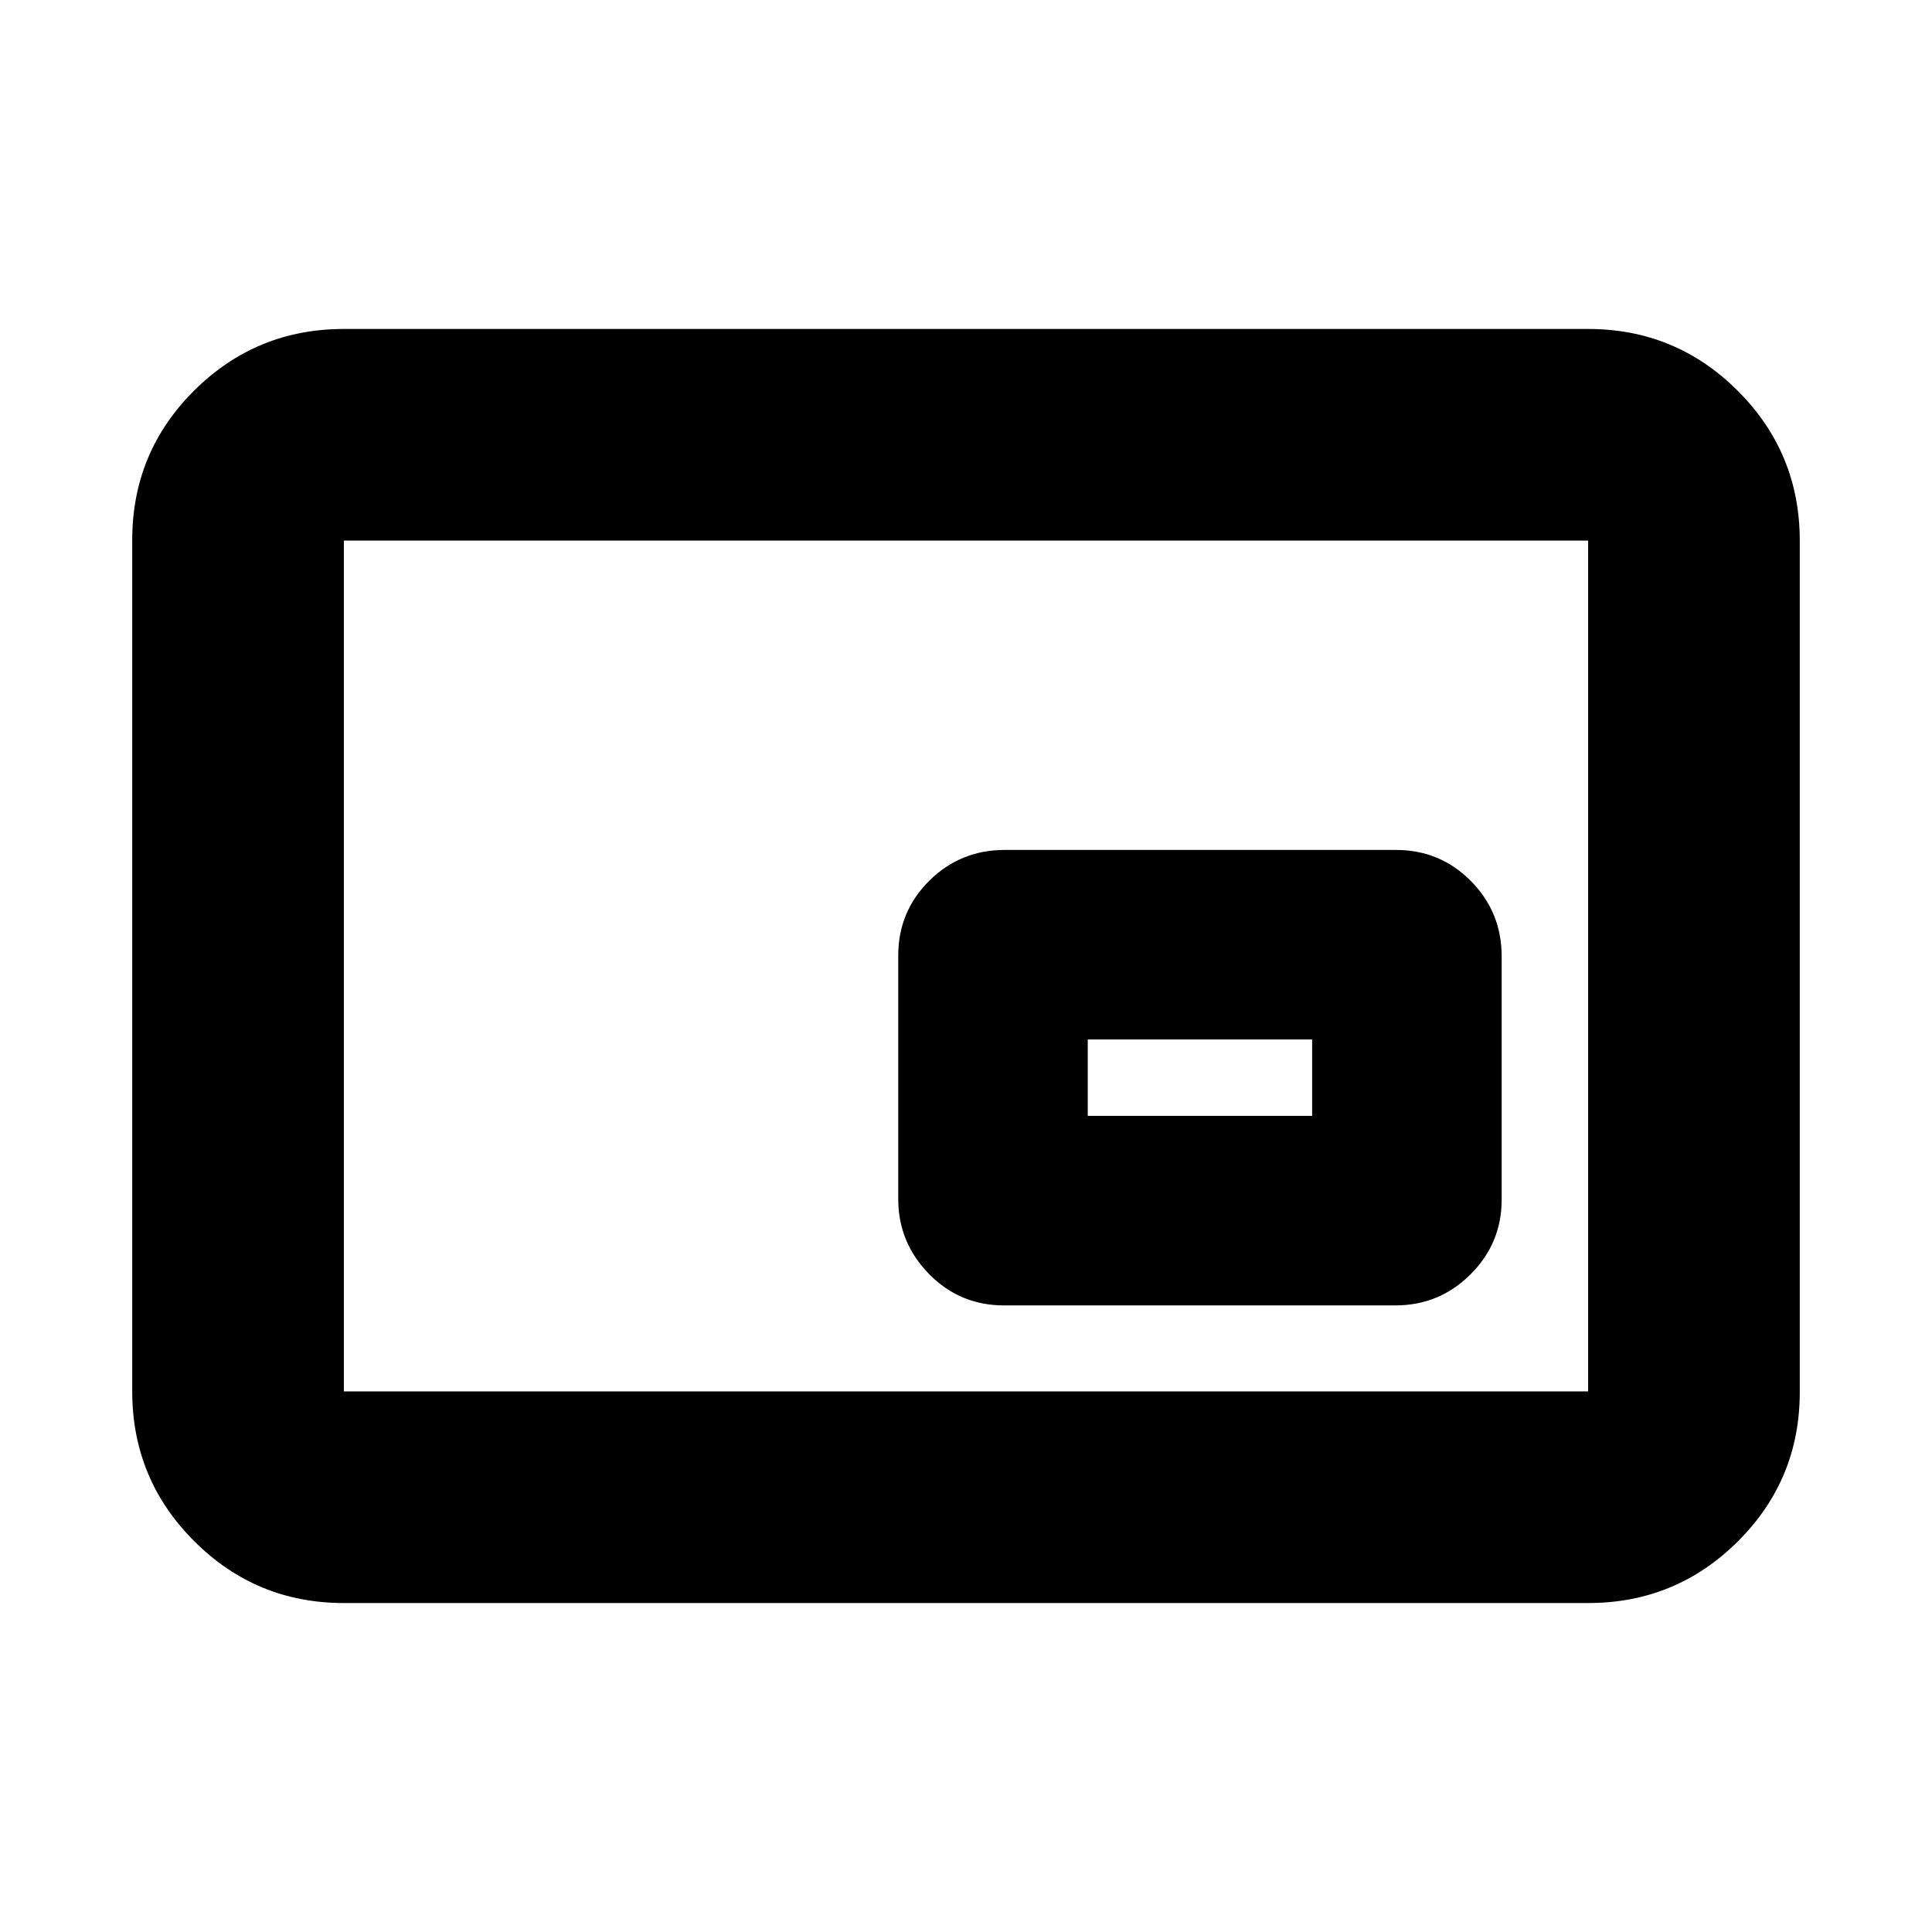 <svg xmlns="http://www.w3.org/2000/svg" height="20" viewBox="0 -960 960 960" width="20"><path d="M170.87-163.46q-43.63 0-74.4-30.78-30.77-30.78-30.77-74.43v-422.98q0-43.65 30.77-74.27 30.77-30.62 74.4-30.62h618.26q43.63 0 74.4 30.78 30.77 30.78 30.77 74.43v422.98q0 43.65-30.77 74.27-30.77 30.62-74.4 30.62H170.87Zm0-105.17h618.26v-422.74H170.87v422.74Zm0 0v-422.74 422.74Zm328-42.72H693.3q21.96 0 37.42-15.46 15.45-15.45 15.45-37.07v-120.93q0-21.95-15.29-37.41-15.3-15.45-37.25-15.45H499.2q-21.96 0-37.42 15.29-15.45 15.29-15.45 37.24v120.93q0 21.61 15.29 37.24 15.3 15.62 37.25 15.62Zm41.63-94.17v-37.98H652v37.98H540.5Z"/></svg>